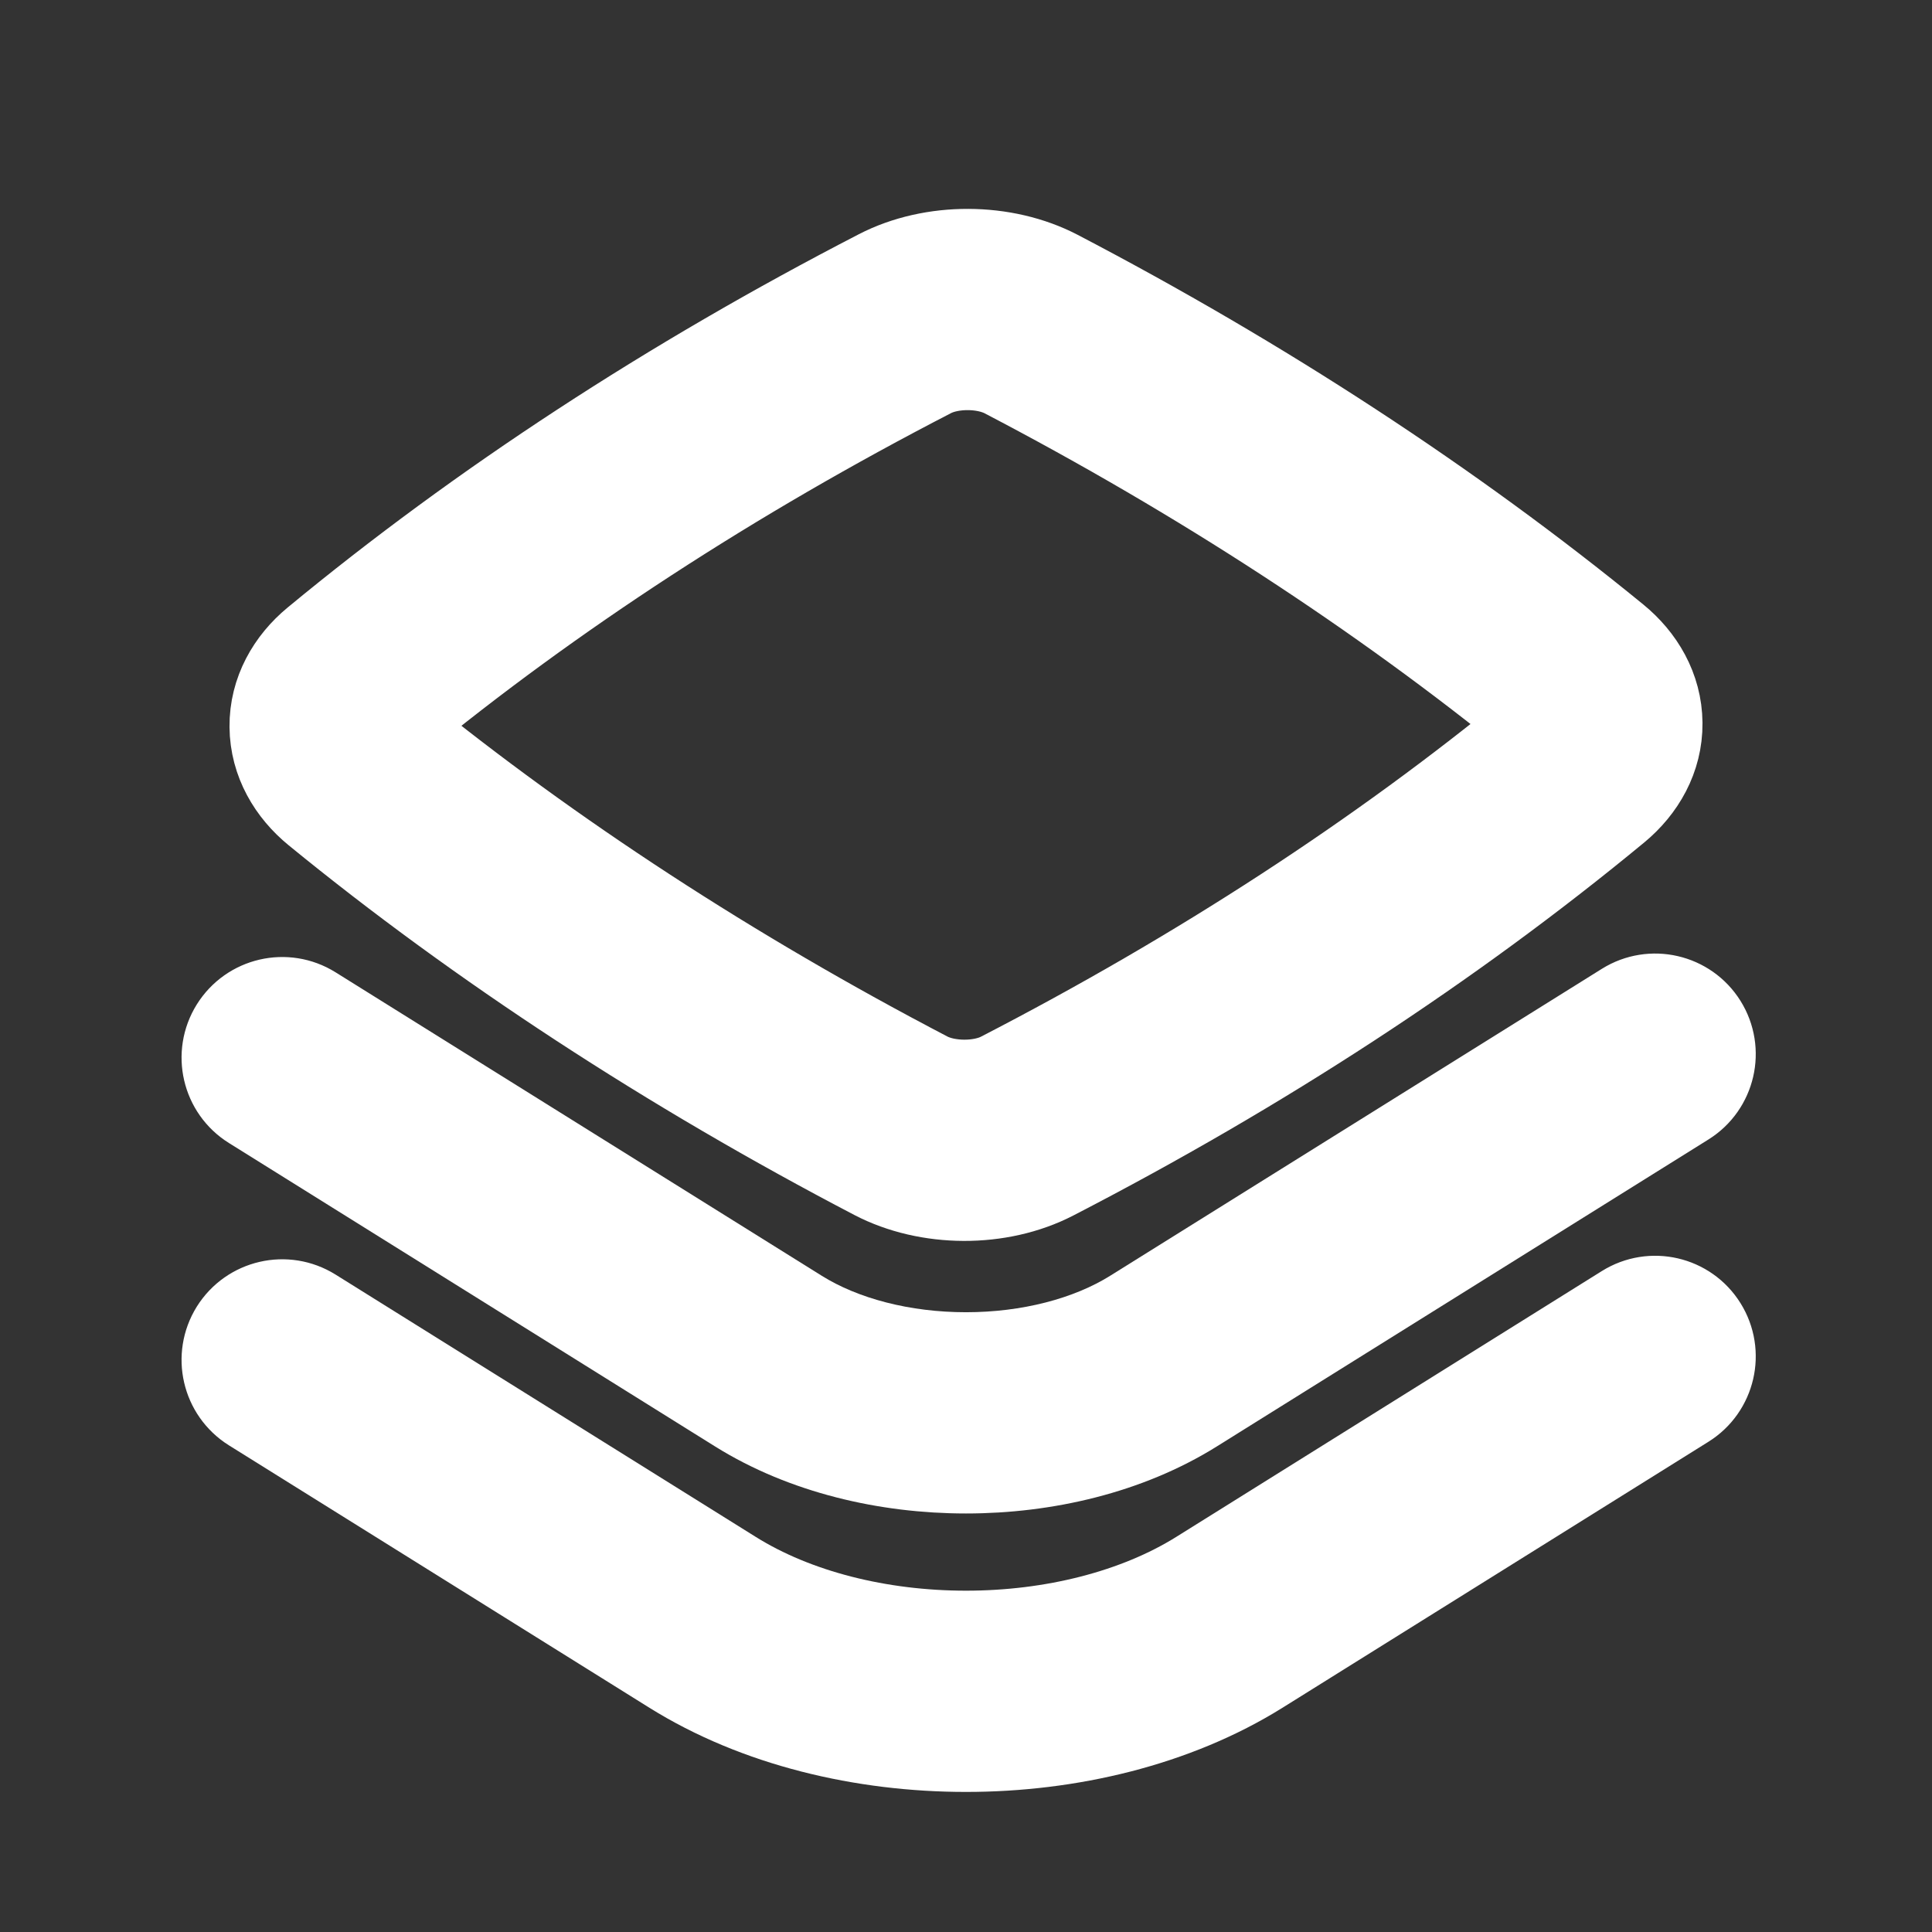 <svg viewBox="0 0 24 24" fill="none" xmlns="http://www.w3.org/2000/svg" stroke="#ffffff"><rect x="0" y="0" width="24" height="24" fill="#333333" stroke="none"/><g id="SVGRepo_bgCarrier" stroke-width="0"></g><g id="SVGRepo_tracerCarrier" stroke-linecap="round" stroke-linejoin="round"></g><g id="SVGRepo_iconCarrier"> <path fill-rule="evenodd" clip-rule="evenodd" d="M13.155 3.36C12.483 3.01 11.574 3.005 10.898 3.354C8.305 4.693 5.953 6.229 3.892 7.932C3.573 8.195 3.347 8.578 3.351 9.028C3.355 9.477 3.585 9.854 3.902 10.113C5.946 11.784 8.3 13.321 10.845 14.65C11.517 15 12.426 15.005 13.102 14.656C15.695 13.317 18.047 11.781 20.108 10.079C20.427 9.815 20.653 9.432 20.649 8.982C20.645 8.533 20.415 8.156 20.098 7.897C18.054 6.226 15.7 4.689 13.155 3.36ZM11.586 4.687C11.826 4.563 12.219 4.564 12.461 4.69C14.89 5.958 17.128 7.417 19.067 8.992C17.117 10.593 14.885 12.047 12.414 13.323C12.174 13.447 11.781 13.446 11.539 13.32C9.11 12.052 6.872 10.593 4.932 9.018C6.883 7.417 9.115 5.963 11.586 4.687Z" fill="#ffffff"></path> <path d="M21.197 12.698C21.416 13.049 21.309 13.512 20.958 13.731L14.851 17.544C14.022 18.062 12.994 18.301 12 18.301C11.006 18.301 9.978 18.062 9.149 17.545L3.109 13.775C2.757 13.556 2.65 13.093 2.869 12.742C3.089 12.39 3.551 12.283 3.903 12.502L9.943 16.272C10.487 16.612 11.226 16.801 12 16.801C12.773 16.801 13.512 16.612 14.056 16.272L20.164 12.459C20.515 12.24 20.978 12.347 21.197 12.698Z" fill="#ffffff"></path> <path d="M21.197 16.453C21.416 16.804 21.309 17.267 20.958 17.486L15.669 20.789C14.611 21.449 13.289 21.76 12 21.76C10.711 21.76 9.388 21.45 8.33 20.789L3.108 17.53C2.757 17.31 2.65 16.848 2.869 16.496C3.089 16.145 3.551 16.038 3.903 16.257L9.125 19.517C9.898 20 10.932 20.26 12 20.26C13.068 20.26 14.102 19.999 14.875 19.517L20.163 16.214C20.515 15.994 20.978 16.101 21.197 16.453Z" fill="#ffffff"></path> </g></svg>